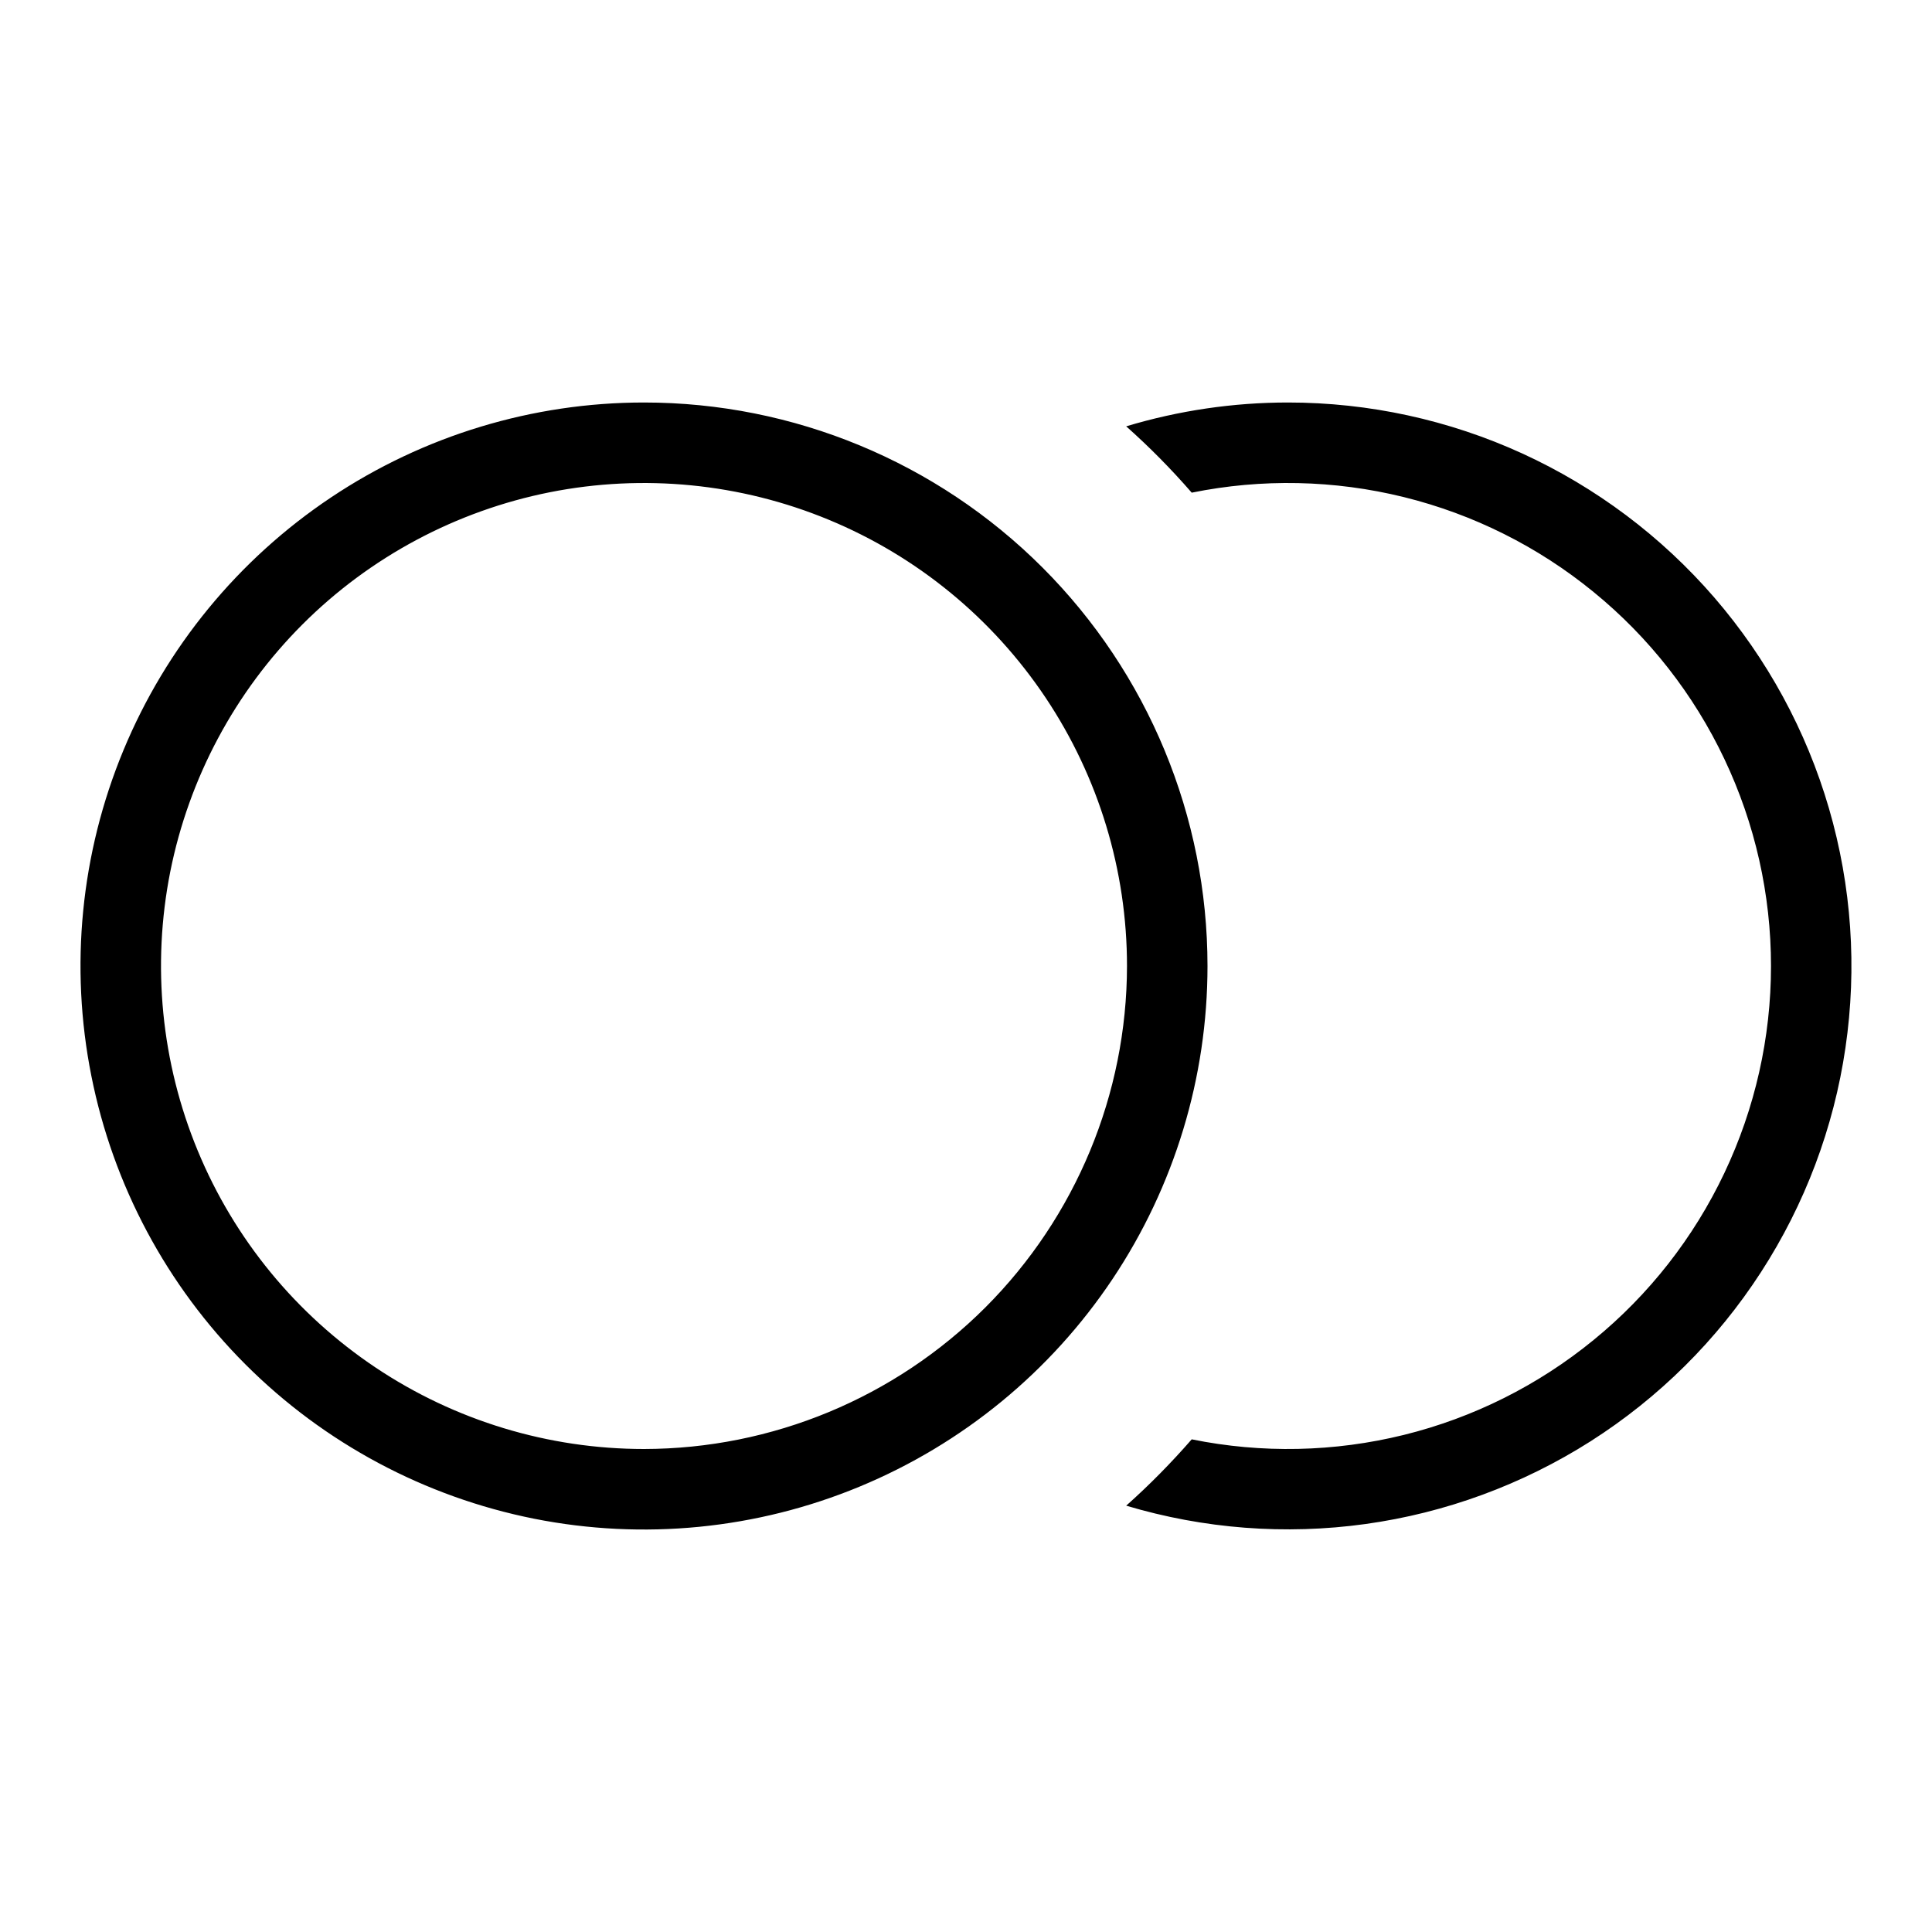 <svg width="24" height="24" viewBox="0 0 24 24" fill="none" xmlns="http://www.w3.org/2000/svg">
<path d="M16 5C15.319 5 14.642 5.1 13.99 5.296C14.279 5.553 14.551 5.829 14.804 6.12C15.675 5.943 16.576 5.962 17.439 6.175C18.302 6.388 19.108 6.791 19.796 7.354C20.485 7.916 21.04 8.625 21.421 9.429C21.802 10.232 22 11.111 22 12C22 12.889 21.802 13.768 21.421 14.571C21.04 15.375 20.485 16.084 19.796 16.646C19.108 17.209 18.302 17.612 17.439 17.825C16.576 18.038 15.675 18.057 14.804 17.88C14.55 18.171 14.279 18.447 13.99 18.704C14.953 18.992 15.966 19.07 16.962 18.932C17.957 18.794 18.911 18.443 19.759 17.904C20.607 17.364 21.329 16.648 21.875 15.804C22.421 14.961 22.78 14.009 22.925 13.015C23.071 12.021 23.001 11.007 22.72 10.042C22.439 9.077 21.953 8.184 21.296 7.423C20.639 6.663 19.826 6.053 18.912 5.634C17.998 5.216 17.005 5 16 5ZM8 5C6.616 5 5.262 5.411 4.111 6.18C2.96 6.949 2.063 8.042 1.533 9.321C1.003 10.6 0.864 12.008 1.135 13.366C1.405 14.723 2.071 15.971 3.05 16.95C4.029 17.929 5.277 18.595 6.634 18.866C7.992 19.136 9.4 18.997 10.679 18.467C11.958 17.937 13.051 17.04 13.82 15.889C14.589 14.738 15 13.384 15 12C15 10.143 14.262 8.363 12.95 7.05C11.637 5.737 9.857 5 8 5ZM8 18C6.813 18 5.653 17.648 4.667 16.989C3.68 16.329 2.911 15.393 2.457 14.296C2.003 13.2 1.884 11.993 2.115 10.829C2.347 9.666 2.918 8.596 3.757 7.757C4.596 6.918 5.666 6.347 6.829 6.115C7.993 5.884 9.2 6.003 10.296 6.457C11.393 6.911 12.329 7.68 12.989 8.667C13.648 9.653 14 10.813 14 12C13.998 13.591 13.365 15.116 12.241 16.241C11.116 17.365 9.591 17.998 8 18Z" fill="black"/>
</svg>
